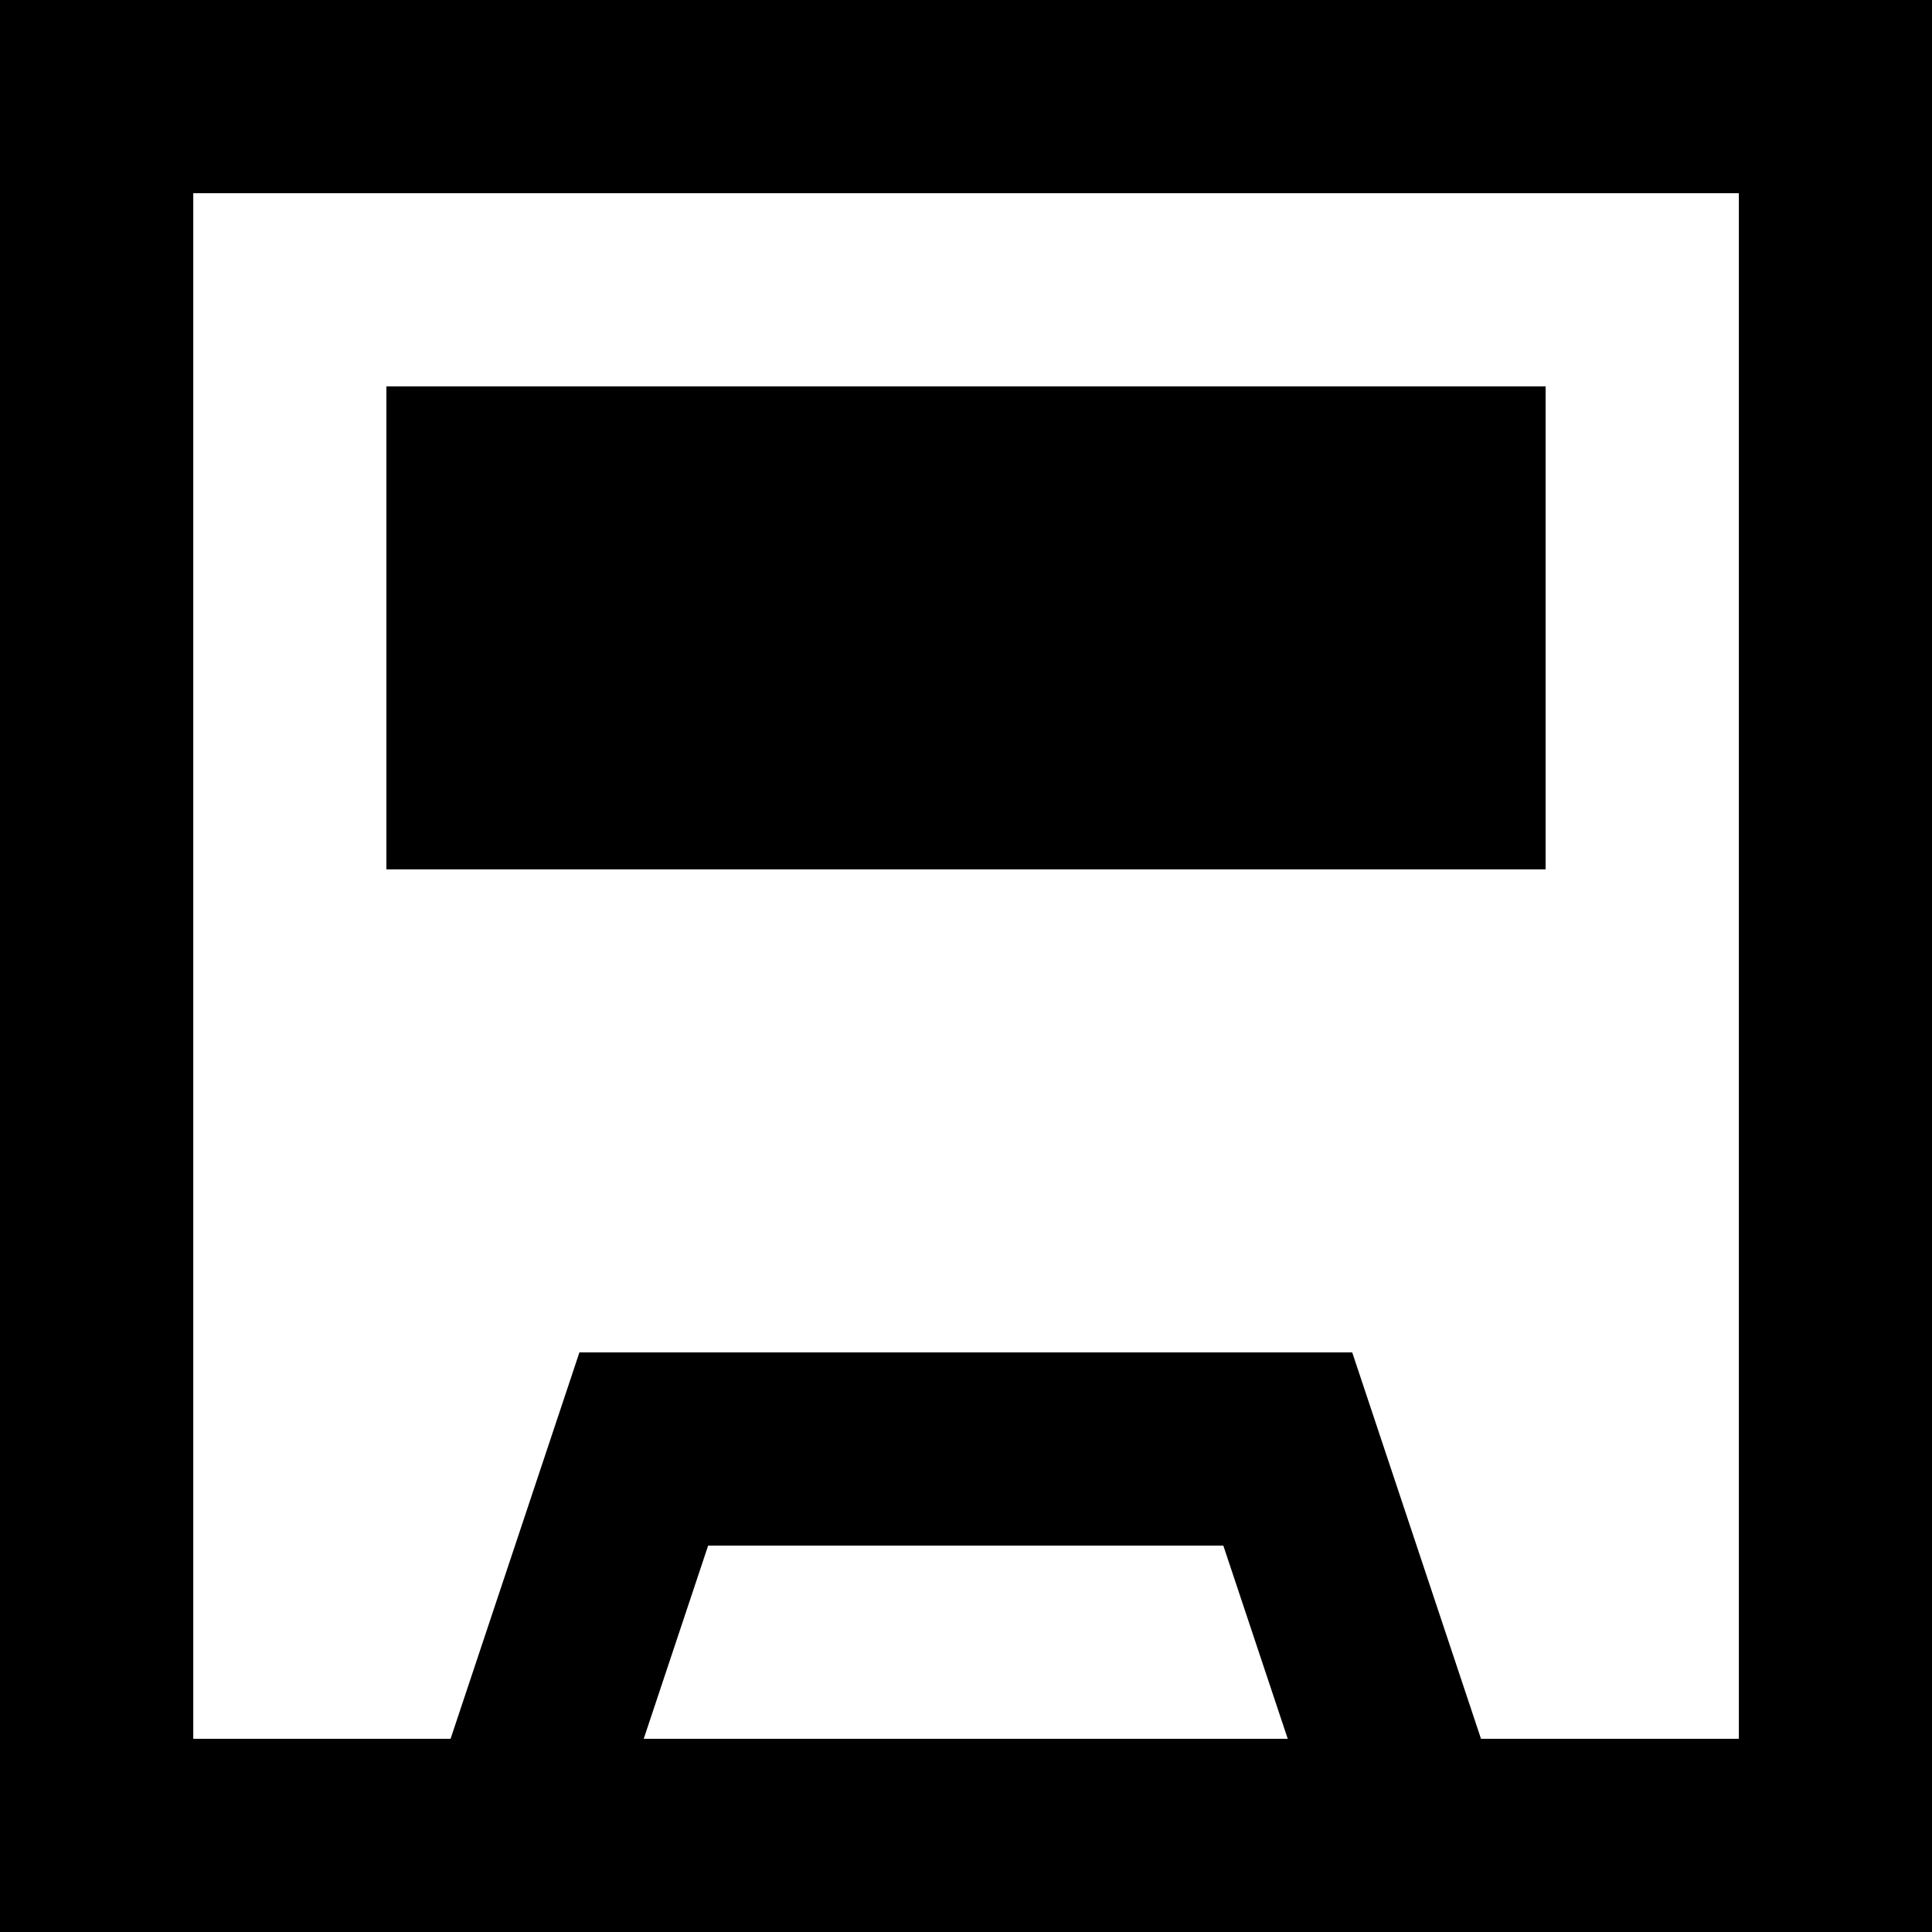 <!-- Generated by IcoMoon.io -->
<svg version="1.1" xmlns="http://www.w3.org/2000/svg" width="32" height="32" viewBox="0 0 32 32">
<title>as-tape-1</title>
<path d="M20.797 12h1.6v-3.2h-1.6v3.2zM14.397 12h3.2v-3.2h-3.2v3.2zM9.597 12h1.6v-3.2h-1.6v3.2zM6.4 14.4h19.2v-8h-19.2v8zM28.8 28.8h-4.27l-2.133-6.4h-12.8l-2.134 6.4h-4.262v-25.6h25.6v25.6zM10.662 28.8l1.067-3.2h8.533l1.067 3.2h-10.667zM0 32h32v-32h-32v32z"></path>
</svg>
